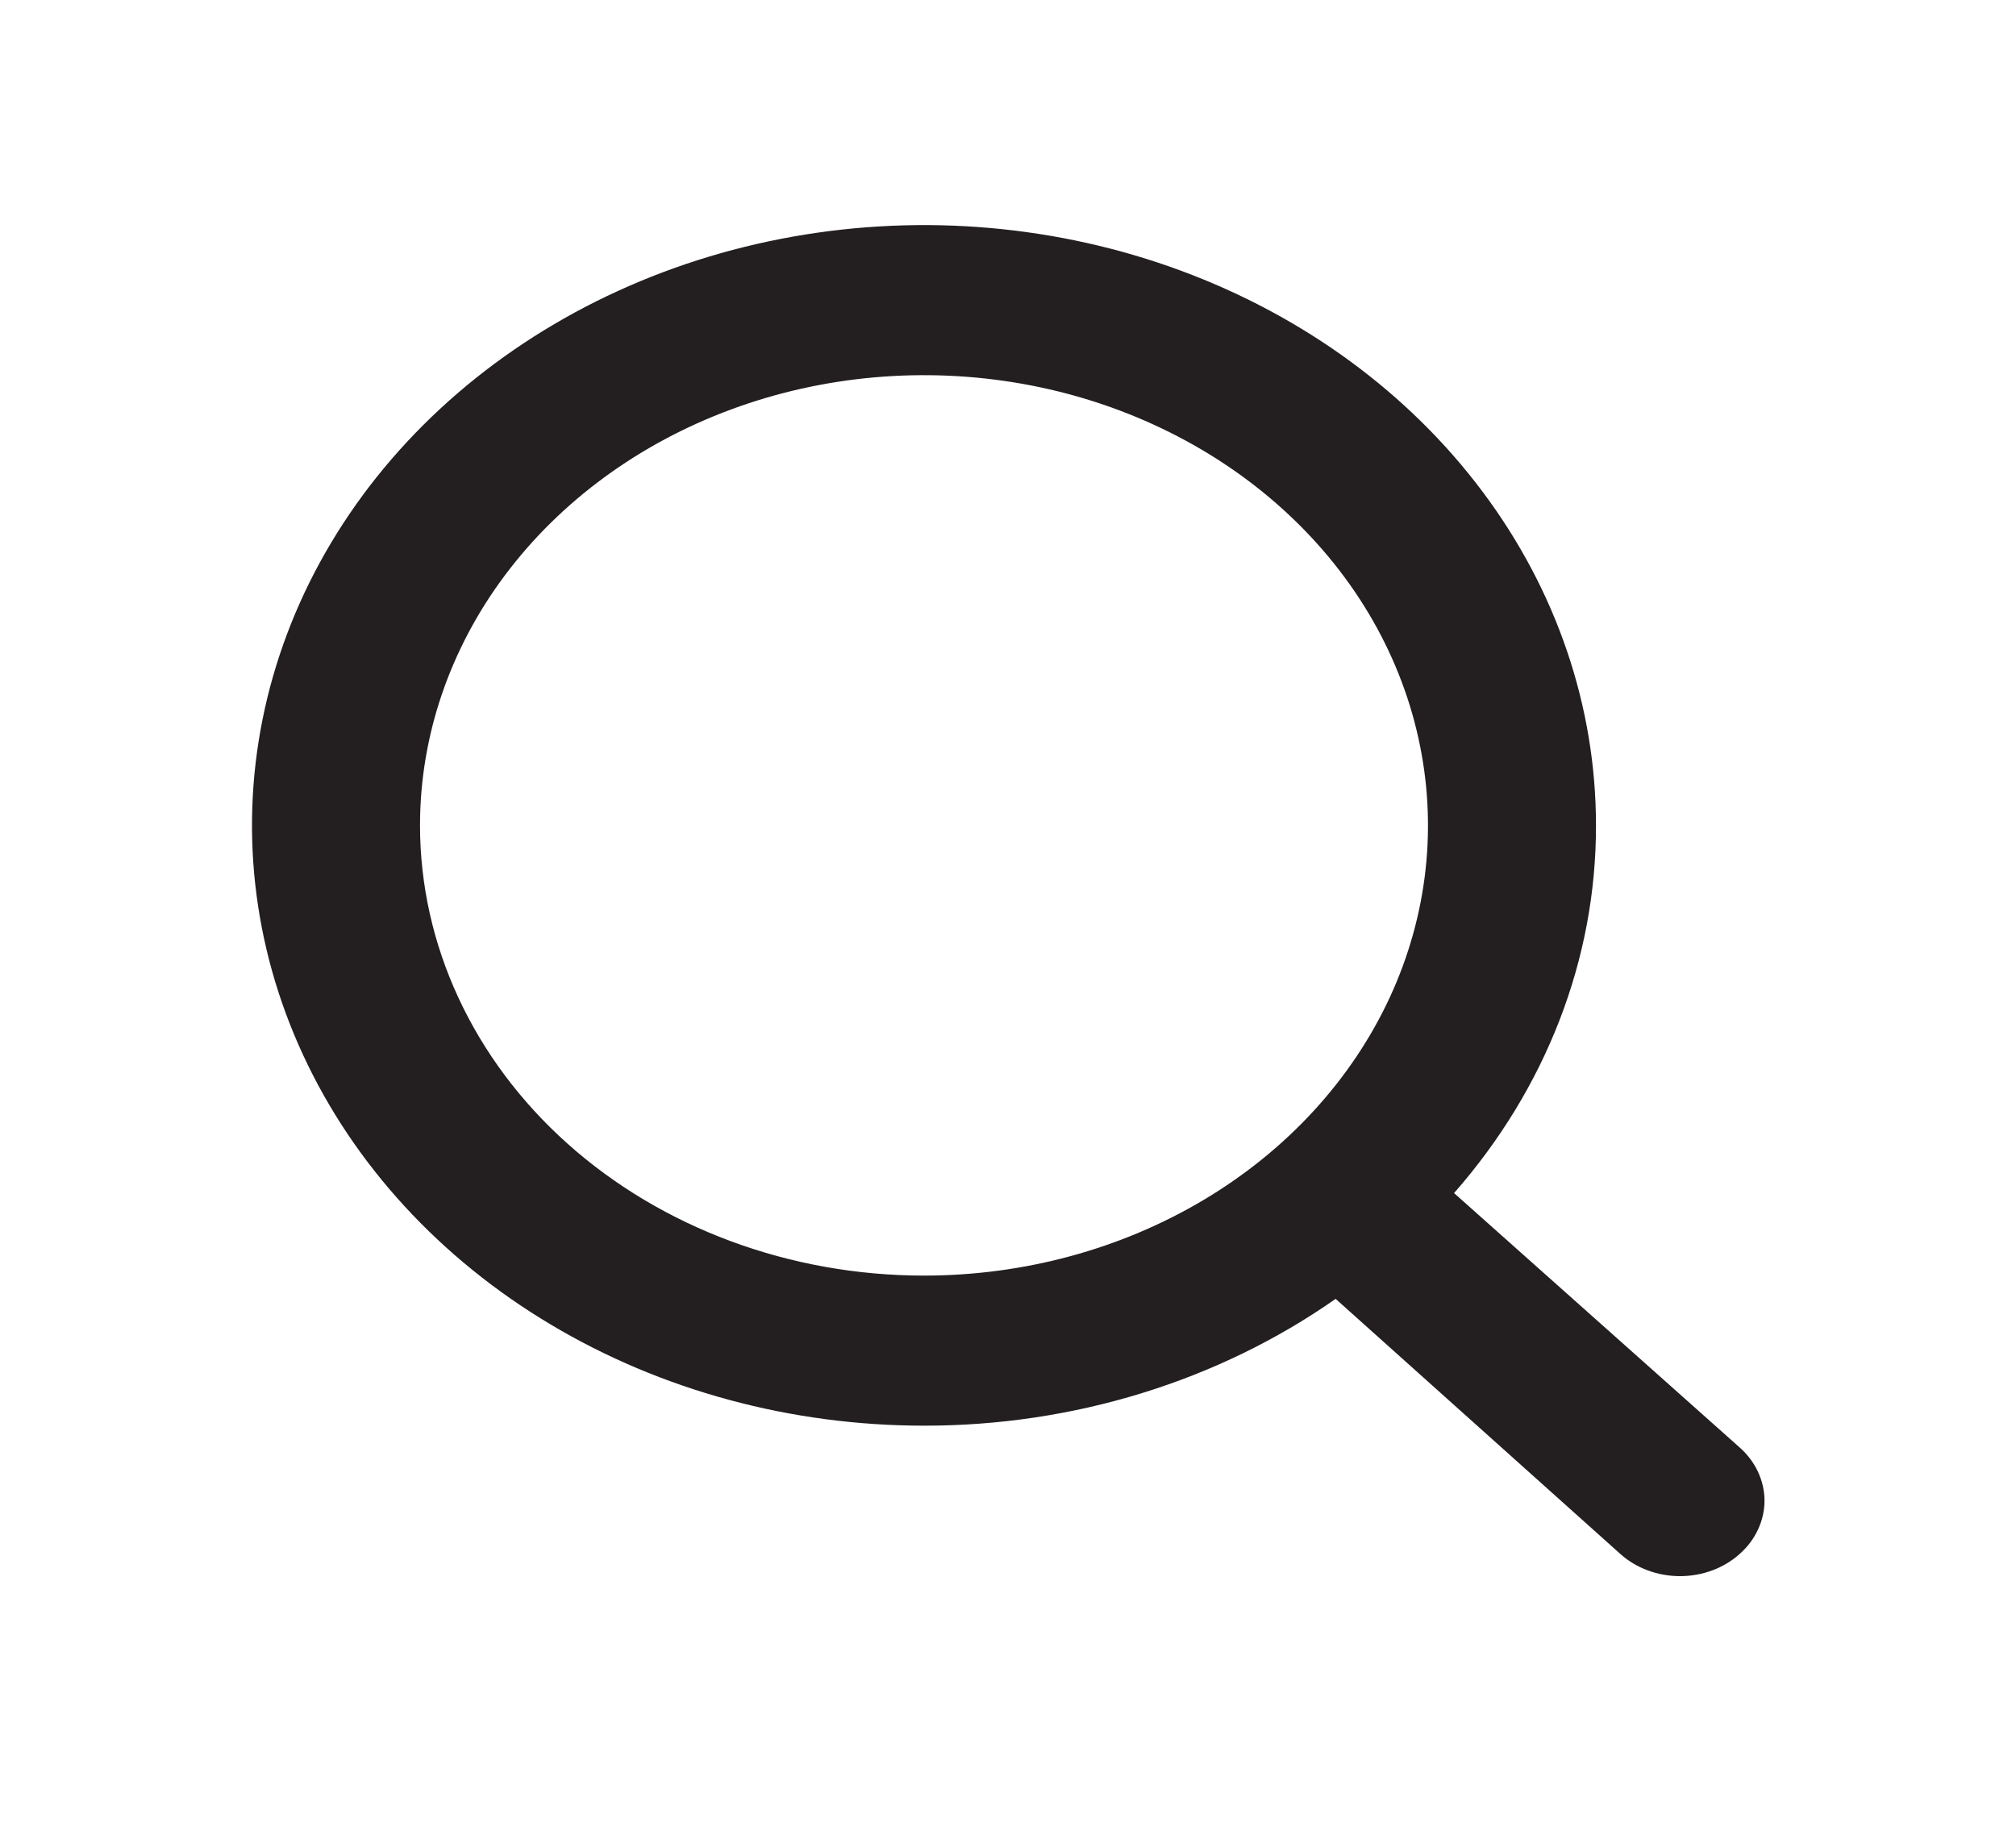 <svg width="35" height="32" viewBox="0 0 35 32" fill="none" xmlns="http://www.w3.org/2000/svg">
<path d="M30.202 25.135L25.244 20.718C26.843 18.897 27.712 16.648 27.708 14.333C27.708 12.271 27.024 10.256 25.742 8.542C24.46 6.827 22.638 5.491 20.506 4.702C18.375 3.913 16.029 3.707 13.766 4.109C11.502 4.511 9.424 5.504 7.792 6.962C6.16 8.42 5.049 10.277 4.599 12.299C4.149 14.321 4.38 16.417 5.263 18.322C6.146 20.227 7.641 21.855 9.56 23C11.479 24.146 13.734 24.757 16.042 24.757C18.633 24.76 21.149 23.984 23.188 22.555L28.131 26.985C28.267 27.107 28.428 27.204 28.606 27.27C28.784 27.336 28.974 27.37 29.167 27.37C29.359 27.37 29.55 27.336 29.727 27.27C29.905 27.204 30.067 27.107 30.202 26.985C30.339 26.864 30.447 26.72 30.521 26.561C30.595 26.402 30.634 26.232 30.634 26.06C30.634 25.888 30.595 25.718 30.521 25.559C30.447 25.4 30.339 25.256 30.202 25.135V25.135ZM7.292 14.333C7.292 12.787 7.805 11.275 8.766 9.99C9.728 8.704 11.094 7.702 12.693 7.11C14.292 6.518 16.051 6.364 17.749 6.665C19.446 6.967 21.005 7.711 22.229 8.805C23.453 9.898 24.286 11.291 24.623 12.808C24.961 14.324 24.788 15.896 24.126 17.325C23.463 18.753 22.342 19.974 20.903 20.833C19.464 21.692 17.772 22.151 16.042 22.151C13.721 22.151 11.495 21.327 9.854 19.861C8.214 18.395 7.292 16.406 7.292 14.333Z" fill="#231F20"/>
</svg>
